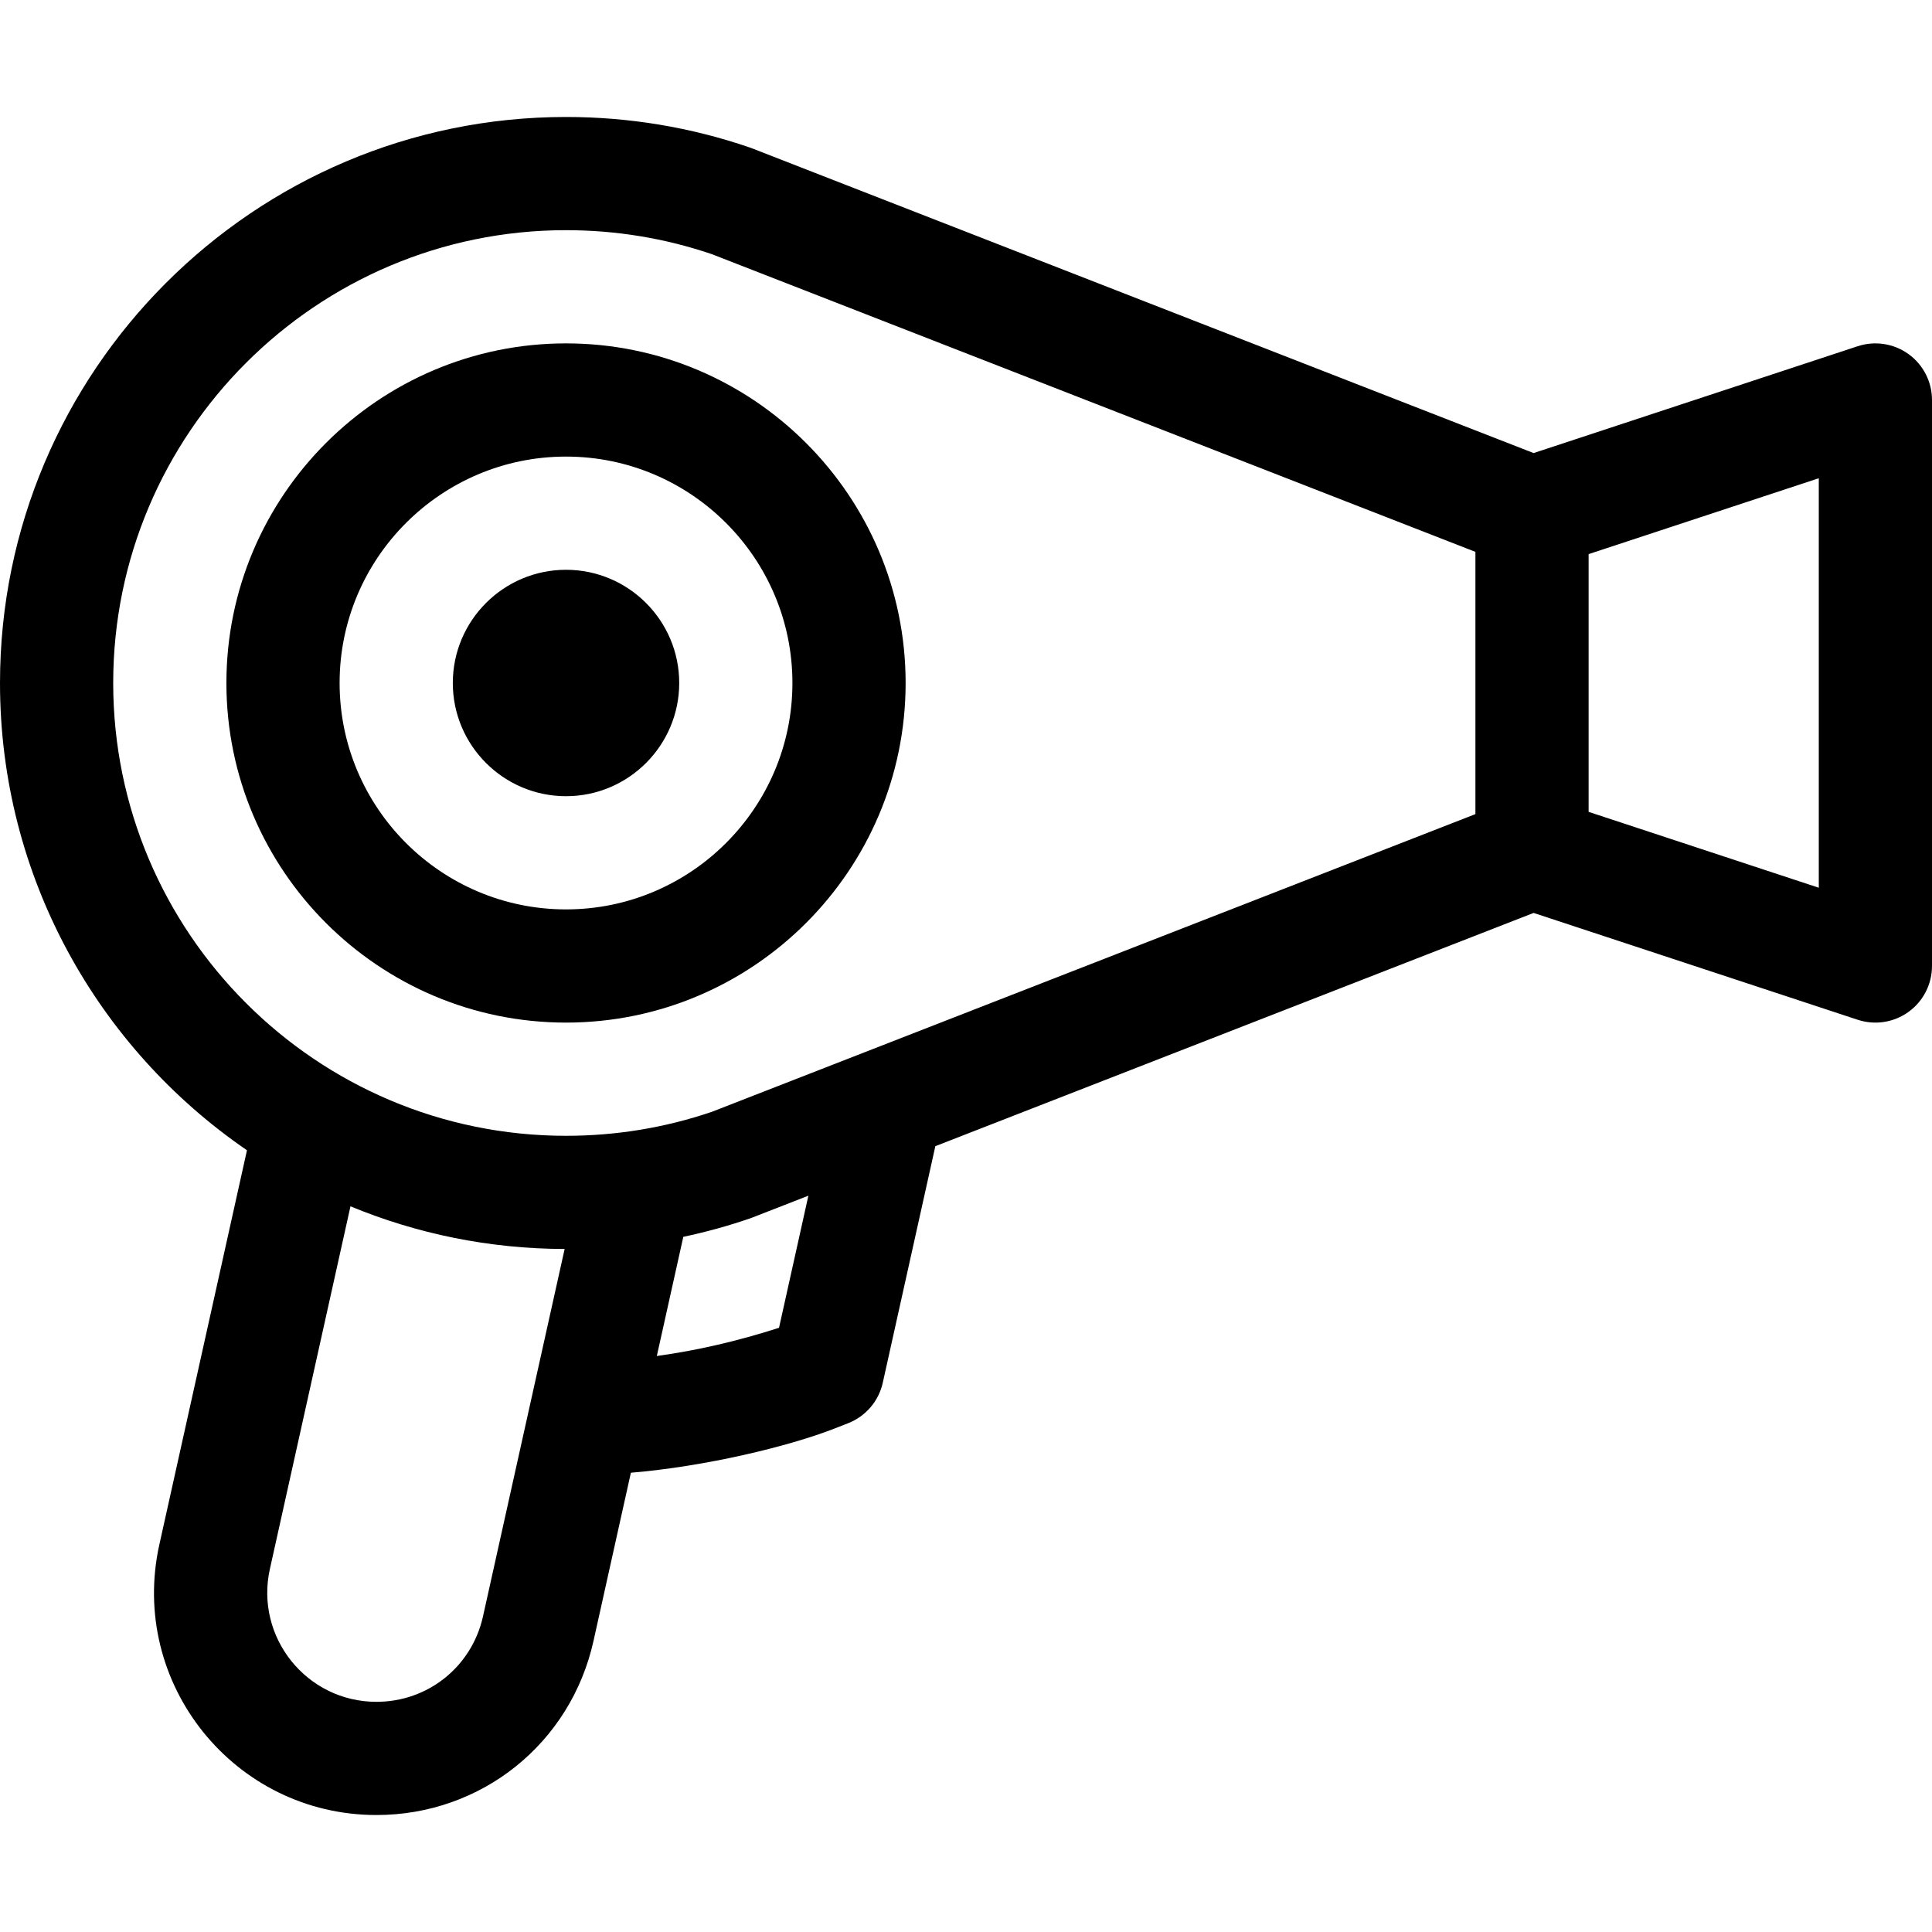 <?xml version="1.0" encoding="iso-8859-1"?>
<!-- Generator: Adobe Illustrator 19.0.0, SVG Export Plug-In . SVG Version: 6.00 Build 0)  -->
<svg version="1.1" id="Capa_1" xmlns="http://www.w3.org/2000/svg" xmlns:xlink="http://www.w3.org/1999/xlink" x="0px" y="0px"
	 viewBox="0 0 512 512" style="enable-background:new 0 0 512 512;" xml:space="preserve">
<g>
	<g>
		<path d="M505.791,93.846c-3.9-2.821-8.919-3.598-13.487-2.091l-85.879,28.312l-207.154-80.77
			c-0.192-0.075-0.387-0.146-0.582-0.213C183.053,33.72,166.672,31,150,31C67.29,31,0,98.29,0,181
			c0,51.371,25.962,96.786,65.449,123.832L42.237,409.288C34.051,446.124,62.096,481,99.762,481
			c27.832,0,51.487-18.976,57.525-46.145l9.904-44.567c19.557-1.625,41.716-6.919,53.994-11.718l3.588-1.406
			c4.65-1.822,8.088-5.838,9.171-10.712l13.932-62.699l158.55-61.818l85.879,28.312c4.551,1.502,9.573,0.74,13.487-2.091
			C509.69,265.333,512,260.813,512,256V106C512,101.187,509.69,96.667,505.791,93.846z M128.002,428.347
			C125.037,441.685,113.425,451,99.762,451c-18.527,0-32.249-17.156-28.239-35.204l21.357-96.107
			c17.51,7.238,36.674,11.258,56.756,11.306L128.002,428.347z M206.449,351.88c-10.954,3.522-21.681,6.001-32.385,7.477
			l7.019-31.586c5.955-1.256,11.832-2.873,17.606-4.854c0.195-0.067,0.39-0.138,0.582-0.213l14.957-5.832L206.449,351.88z
			 M391,215.749c-9.114,3.554-195.281,76.14-202.328,78.887C176.261,298.859,163.251,301,150,301c-66.168,0-120-53.832-120-120
			S83.832,61,150,61c13.251,0,26.261,2.141,38.672,6.364L391,146.251V215.749z M482,235.261l-61-20.11v-68.302l61-20.11V235.261z"/>
	</g>
</g>
<g>
	<g>
		<path d="M150,91c-49.626,0-90,40.374-90,90c0,49.626,40.374,90,90,90c49.626,0,90-40.374,90-90C240,131.374,199.626,91,150,91z
			 M150,241c-33.084,0-60-26.916-60-60s26.916-60,60-60s60,26.916,60,60S183.084,241,150,241z"/>
	</g>
</g>
<g>
	<g>
		<path d="M150,151c-16.542,0-30,13.458-30,30s13.458,30,30,30s30-13.458,30-30S166.542,151,150,151z"/>
	</g>
</g>
<g>
</g>
<g>
</g>
<g>
</g>
<g>
</g>
<g>
</g>
<g>
</g>
<g>
</g>
<g>
</g>
<g>
</g>
<g>
</g>
<g>
</g>
<g>
</g>
<g>
</g>
<g>
</g>
<g>
</g>
</svg>
